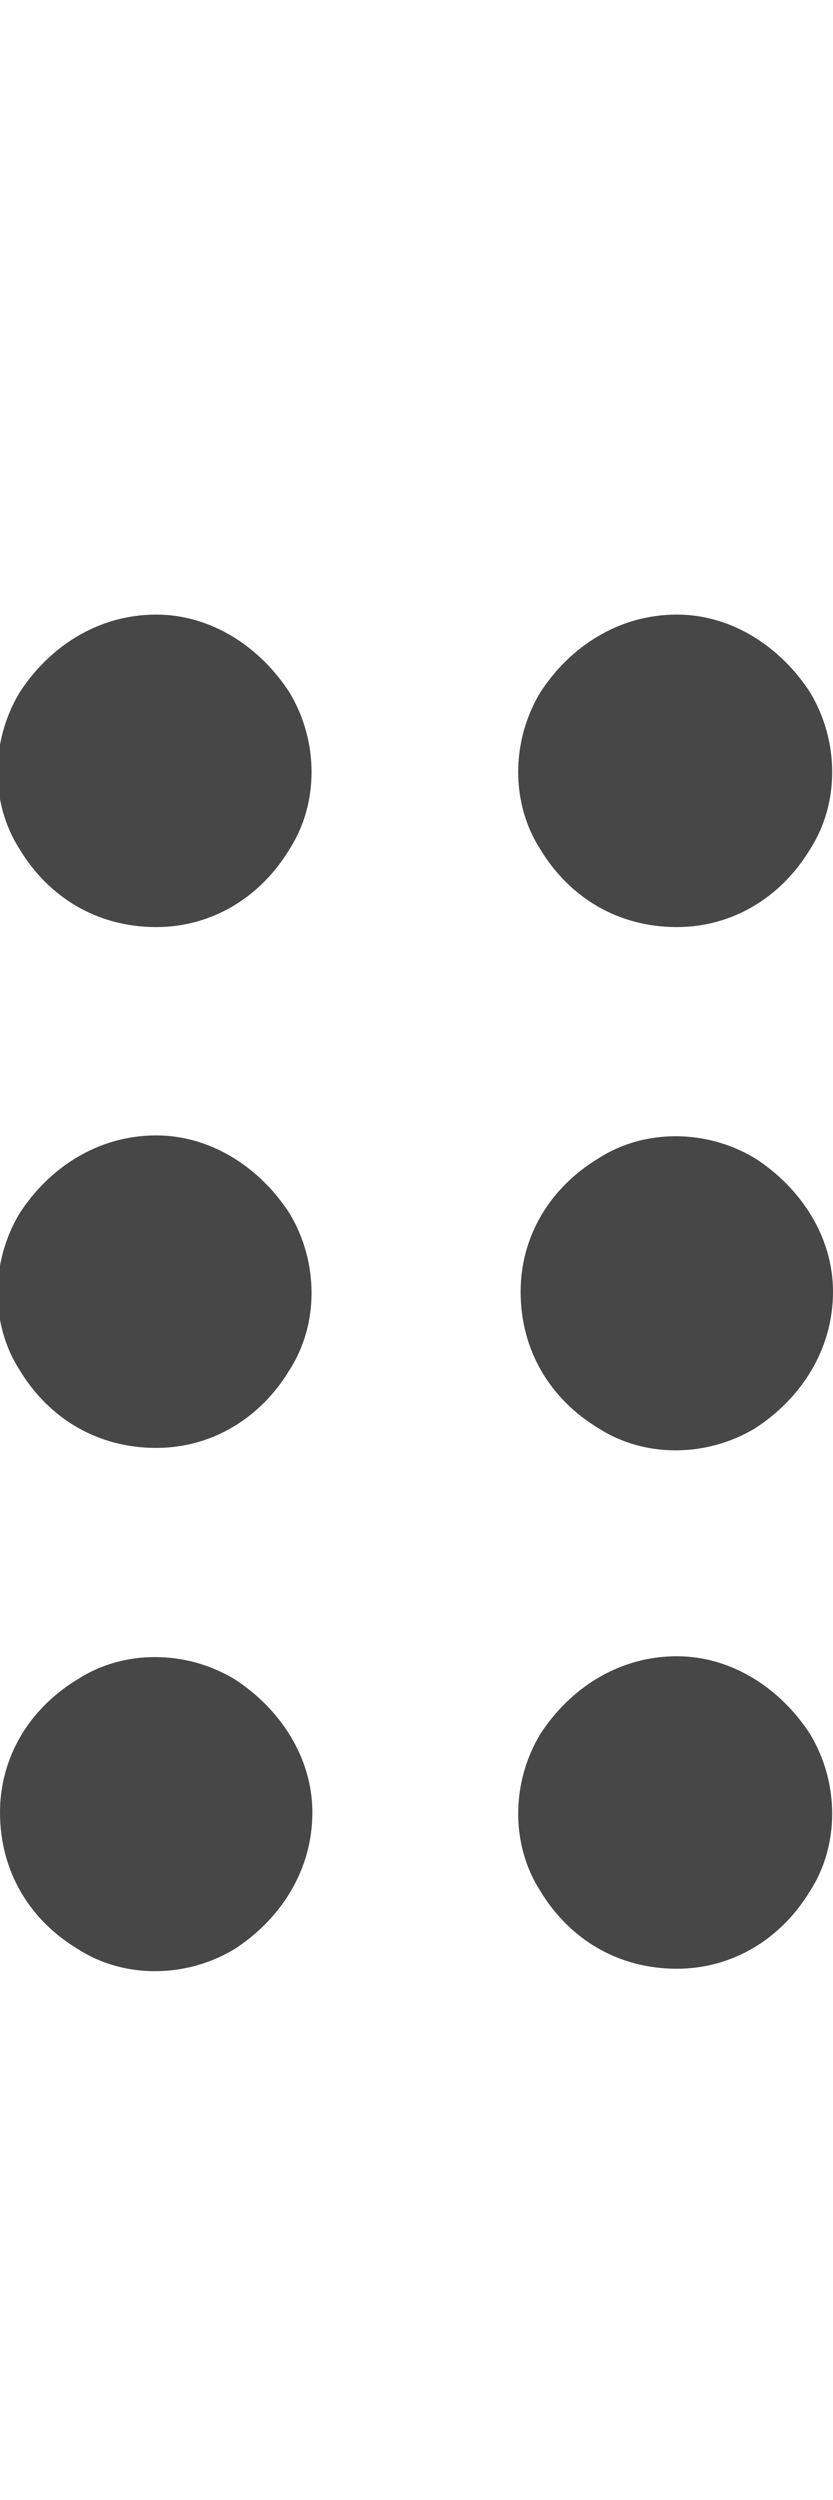 <svg width="10" height="30" viewBox="0 0 10 30" fill="none" xmlns="http://www.w3.org/2000/svg">
<g id="label-paired / lg / grip-dots-vertical-lg / fill" clip-path="url(#clip0_2556_17298)">
<path id="icon" d="M1.875 11.125C1.172 11.125 0.586 10.773 0.234 10.188C-0.117 9.641 -0.117 8.898 0.234 8.312C0.586 7.766 1.172 7.375 1.875 7.375C2.539 7.375 3.125 7.766 3.477 8.312C3.828 8.898 3.828 9.641 3.477 10.188C3.125 10.773 2.539 11.125 1.875 11.125ZM1.875 17.375C1.172 17.375 0.586 17.023 0.234 16.438C-0.117 15.891 -0.117 15.148 0.234 14.562C0.586 14.016 1.172 13.625 1.875 13.625C2.539 13.625 3.125 14.016 3.477 14.562C3.828 15.148 3.828 15.891 3.477 16.438C3.125 17.023 2.539 17.375 1.875 17.375ZM3.75 21.75C3.75 22.453 3.359 23.039 2.812 23.391C2.227 23.742 1.484 23.742 0.938 23.391C0.352 23.039 0 22.453 0 21.75C0 21.086 0.352 20.5 0.938 20.148C1.484 19.797 2.227 19.797 2.812 20.148C3.359 20.5 3.75 21.086 3.75 21.75ZM8.125 11.125C7.422 11.125 6.836 10.773 6.484 10.188C6.133 9.641 6.133 8.898 6.484 8.312C6.836 7.766 7.422 7.375 8.125 7.375C8.789 7.375 9.375 7.766 9.727 8.312C10.078 8.898 10.078 9.641 9.727 10.188C9.375 10.773 8.789 11.125 8.125 11.125ZM10 15.5C10 16.203 9.609 16.789 9.062 17.141C8.477 17.492 7.734 17.492 7.188 17.141C6.602 16.789 6.25 16.203 6.25 15.5C6.25 14.836 6.602 14.25 7.188 13.898C7.734 13.547 8.477 13.547 9.062 13.898C9.609 14.25 10 14.836 10 15.5ZM8.125 23.625C7.422 23.625 6.836 23.273 6.484 22.688C6.133 22.141 6.133 21.398 6.484 20.812C6.836 20.266 7.422 19.875 8.125 19.875C8.789 19.875 9.375 20.266 9.727 20.812C10.078 21.398 10.078 22.141 9.727 22.688C9.375 23.273 8.789 23.625 8.125 23.625Z" fill="black" fill-opacity="0.72"/>
</g>
<defs>
<clipPath id="clip0_2556_17298">
<rect width="10" height="30" fill="white"/>
</clipPath>
</defs>
</svg>
